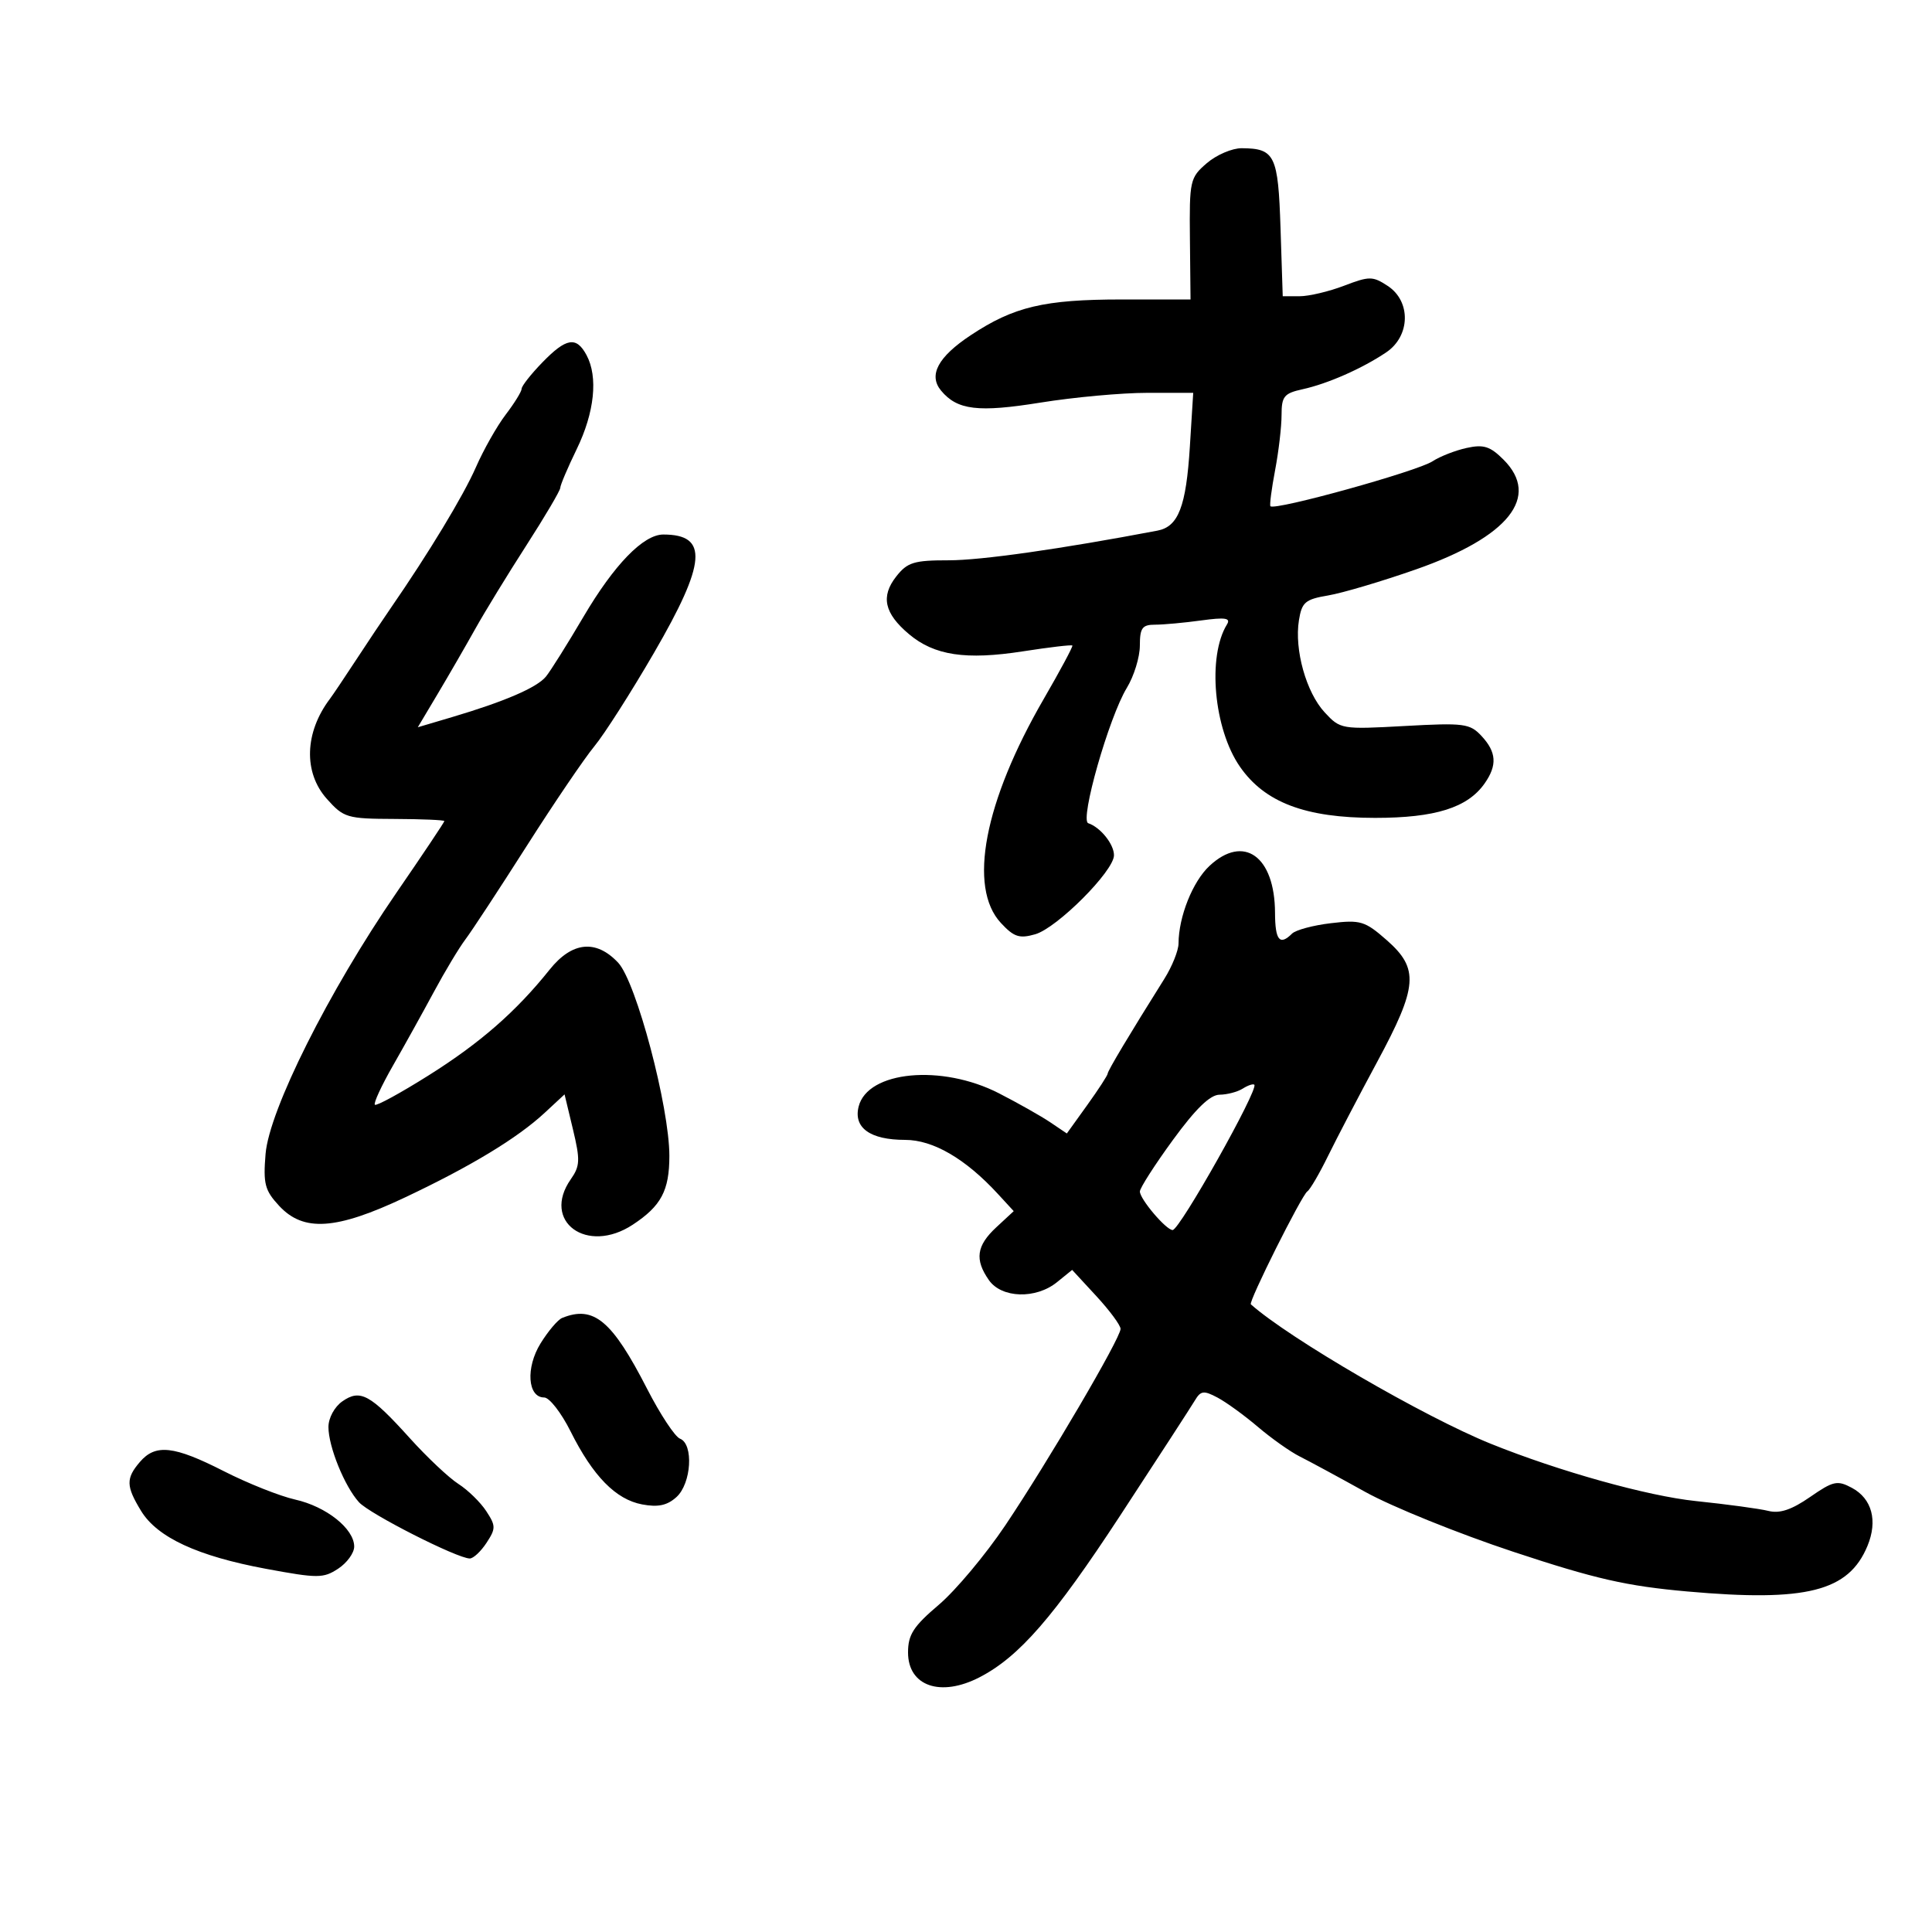 <svg xmlns="http://www.w3.org/2000/svg" width="300" height="300" viewBox="0 0 300 300" version="1.1">
	<path d="M 187.393 25.338 C 184.778 27.588, 184.678 28.034, 184.770 37.088 L 184.865 46.500 174.183 46.502 C 162.134 46.505, 157.429 47.618, 150.738 52.050 C 145.651 55.420, 144.133 58.251, 146.126 60.652 C 148.644 63.686, 151.872 64.075, 161.585 62.512 C 166.751 61.680, 174.197 61, 178.130 61 L 185.282 61 184.762 69.340 C 184.179 78.677, 182.982 81.779, 179.721 82.398 C 164.695 85.252, 152.360 87.006, 147.323 87.003 C 141.915 87, 140.899 87.313, 139.169 89.512 C 136.730 92.613, 137.311 95.243, 141.149 98.472 C 145.085 101.784, 149.968 102.519, 158.854 101.138 C 162.956 100.500, 166.404 100.096, 166.518 100.239 C 166.631 100.383, 164.635 104.106, 162.082 108.514 C 152.824 124.497, 150.279 137.772, 155.411 143.310 C 157.441 145.500, 158.285 145.779, 160.745 145.073 C 164.144 144.098, 172.943 135.285, 172.977 132.821 C 173 131.109, 170.882 128.461, 168.981 127.827 C 167.630 127.377, 172.195 111.369, 174.975 106.810 C 176.084 104.989, 176.994 102.037, 176.996 100.250 C 176.999 97.502, 177.365 97, 179.360 97 C 180.659 97, 183.879 96.704, 186.517 96.343 C 190.269 95.828, 191.141 95.963, 190.524 96.961 C 187.451 101.934, 188.475 113.192, 192.534 119.049 C 196.388 124.611, 202.699 127, 213.534 127 C 222.870 127, 227.893 125.418, 230.535 121.647 C 232.513 118.822, 232.378 116.783, 230.047 114.280 C 228.240 112.342, 227.342 112.225, 218.129 112.733 C 208.307 113.274, 208.131 113.244, 205.695 110.616 C 202.823 107.517, 200.966 100.878, 201.697 96.320 C 202.147 93.508, 202.673 93.062, 206.245 92.459 C 208.466 92.083, 214.607 90.261, 219.892 88.408 C 234.268 83.368, 239.233 77.143, 233.472 71.381 C 231.390 69.299, 230.379 68.977, 227.737 69.558 C 225.973 69.945, 223.594 70.875, 222.450 71.625 C 220.056 73.193, 197.981 79.315, 197.273 78.607 C 197.118 78.451, 197.443 75.939, 197.995 73.025 C 198.548 70.111, 199 66.249, 199 64.443 C 199 61.552, 199.388 61.074, 202.246 60.446 C 206.167 59.585, 211.519 57.226, 215.250 54.715 C 219.007 52.186, 219.128 46.785, 215.480 44.395 C 213.146 42.866, 212.645 42.864, 208.696 44.372 C 206.352 45.267, 203.252 46, 201.808 46 L 199.182 46 198.841 35.462 C 198.473 24.087, 197.967 23.045, 192.806 23.015 C 191.324 23.007, 188.888 24.052, 187.393 25.338 M 84.196 56.298 C 82.438 58.111, 81 59.941, 81 60.364 C 81 60.787, 79.889 62.591, 78.530 64.372 C 77.172 66.153, 75.086 69.835, 73.897 72.555 C 71.969 76.960, 66.567 85.890, 60.621 94.500 C 59.481 96.150, 57.075 99.750, 55.274 102.500 C 53.472 105.250, 51.658 107.950, 51.242 108.500 C 47.289 113.726, 47.094 119.954, 50.755 124.052 C 53.378 126.987, 53.882 127.137, 61.255 127.165 C 65.515 127.182, 69 127.332, 69 127.498 C 69 127.665, 65.644 132.683, 61.541 138.650 C 51.042 153.924, 41.798 172.377, 41.237 179.187 C 40.854 183.830, 41.120 184.847, 43.352 187.250 C 47.137 191.327, 52.192 190.987, 62.891 185.935 C 73.098 181.116, 80.348 176.724, 84.582 172.794 L 87.664 169.933 88.966 175.357 C 90.111 180.130, 90.071 181.061, 88.633 183.113 C 84.042 189.668, 91.139 194.863, 98.266 190.163 C 102.669 187.260, 103.936 184.878, 103.939 179.500 C 103.943 171.907, 98.794 152.475, 95.987 149.486 C 92.555 145.833, 88.829 146.210, 85.348 150.561 C 80.129 157.085, 74.575 161.939, 66.567 166.977 C 62.204 169.722, 58.443 171.776, 58.210 171.543 C 57.976 171.310, 59.240 168.576, 61.018 165.468 C 62.797 162.360, 65.657 157.205, 67.376 154.013 C 69.094 150.821, 71.300 147.150, 72.279 145.855 C 73.257 144.560, 77.532 138.044, 81.779 131.376 C 86.025 124.708, 90.756 117.737, 92.291 115.884 C 93.826 114.031, 97.989 107.510, 101.541 101.392 C 109.693 87.354, 110.037 83, 102.995 83 C 99.902 83, 95.368 87.673, 90.596 95.780 C 88.096 100.026, 85.477 104.201, 84.775 105.058 C 83.376 106.768, 78.375 108.926, 70.188 111.354 L 64.876 112.929 67.983 107.715 C 69.692 104.847, 72.307 100.321, 73.795 97.659 C 75.283 94.996, 78.862 89.146, 81.750 84.660 C 84.638 80.173, 87 76.162, 87 75.746 C 87 75.330, 88.148 72.630, 89.550 69.745 C 92.318 64.051, 92.896 58.543, 91.081 55.151 C 89.495 52.187, 87.927 52.449, 84.196 56.298 M 187.798 134.465 C 185.192 136.902, 183.021 142.349, 183.002 146.500 C 182.997 147.600, 182.003 150.075, 180.795 152 C 175.420 160.558, 172 166.278, 172 166.708 C 172 166.964, 170.573 169.160, 168.829 171.589 L 165.657 176.005 163.079 174.266 C 161.660 173.309, 158.074 171.283, 155.109 169.763 C 146.214 165.204, 134.717 166.293, 133.329 171.827 C 132.501 175.124, 135.117 177, 140.541 177 C 144.899 177, 149.920 179.925, 154.955 185.397 L 157.410 188.065 154.705 190.573 C 151.624 193.429, 151.322 195.587, 153.557 198.777 C 155.531 201.596, 160.846 201.755, 164.131 199.095 L 166.483 197.190 170.242 201.262 C 172.309 203.501, 174 205.789, 174 206.348 C 174 207.783, 162.775 226.921, 156.125 236.824 C 153.051 241.403, 148.390 246.971, 145.768 249.197 C 141.836 252.536, 141 253.832, 141 256.588 C 141 261.824, 146.050 263.577, 152.109 260.443 C 158.254 257.266, 163.628 251.087, 173.929 235.354 C 179.743 226.473, 184.969 218.420, 185.543 217.458 C 186.449 215.940, 186.911 215.880, 189.043 217.009 C 190.394 217.725, 193.223 219.776, 195.328 221.568 C 197.434 223.360, 200.359 225.428, 201.828 226.163 C 203.298 226.898, 207.875 229.375, 212 231.666 C 216.125 233.958, 226.475 238.142, 235 240.965 C 247.725 245.179, 252.559 246.281, 262 247.122 C 280.511 248.771, 287.051 247.119, 289.978 240.053 C 291.601 236.134, 290.679 232.702, 287.554 231.029 C 285.297 229.821, 284.665 229.960, 281.056 232.461 C 278.201 234.439, 276.356 235.055, 274.603 234.615 C 273.253 234.276, 268.177 233.587, 263.324 233.083 C 255.845 232.307, 242.078 228.460, 231.500 224.191 C 221.158 220.017, 200.196 207.837, 194.231 202.535 C 193.824 202.173, 202.129 185.573, 203.004 185 C 203.424 184.725, 204.870 182.250, 206.217 179.500 C 207.565 176.750, 210.992 170.188, 213.833 164.917 C 220.164 153.175, 220.381 150.420, 215.330 145.984 C 211.947 143.015, 211.266 142.808, 206.656 143.354 C 203.904 143.680, 201.191 144.409, 200.627 144.973 C 198.715 146.885, 198 146.014, 197.985 141.750 C 197.955 132.944, 193.121 129.487, 187.798 134.465 M 192.971 169.039 C 192.162 169.551, 190.543 169.976, 189.373 169.985 C 187.900 169.995, 185.669 172.161, 182.123 177.021 C 179.305 180.883, 177 184.480, 177 185.014 C 177 186.199, 181.078 191, 182.085 191 C 183.180 191, 195.471 169.138, 194.771 168.437 C 194.590 168.257, 193.780 168.527, 192.971 169.039 M 87.288 204.650 C 86.621 204.920, 85.113 206.699, 83.937 208.602 C 81.609 212.369, 81.921 217, 84.502 217 C 85.307 217, 87.147 219.363, 88.591 222.250 C 92.074 229.219, 95.619 232.838, 99.715 233.606 C 102.188 234.070, 103.599 233.767, 105.040 232.464 C 107.364 230.361, 107.734 224.219, 105.586 223.395 C 104.809 223.096, 102.517 219.623, 100.493 215.676 C 95.034 205.031, 92.194 202.659, 87.288 204.650 M 53.155 217.604 C 51.935 218.458, 51 220.188, 51 221.589 C 51 224.631, 53.499 230.789, 55.738 233.262 C 57.383 235.081, 71.013 242, 72.948 242 C 73.501 242, 74.670 240.907, 75.546 239.570 C 77.005 237.343, 77.001 236.932, 75.500 234.640 C 74.598 233.264, 72.655 231.367, 71.181 230.424 C 69.706 229.480, 66.321 226.292, 63.657 223.340 C 57.494 216.507, 55.936 215.656, 53.155 217.604 M 21.722 227.011 C 19.533 229.568, 19.562 230.770, 21.906 234.613 C 24.416 238.730, 30.685 241.635, 41.316 243.607 C 49.348 245.097, 50.206 245.095, 52.507 243.587 C 53.878 242.689, 55 241.143, 55 240.151 C 55 237.388, 50.672 233.938, 45.845 232.855 C 43.455 232.318, 38.462 230.331, 34.749 228.440 C 27 224.492, 24.148 224.179, 21.722 227.011" stroke="none" fill="black" fill-rule="evenodd"/>
</svg>